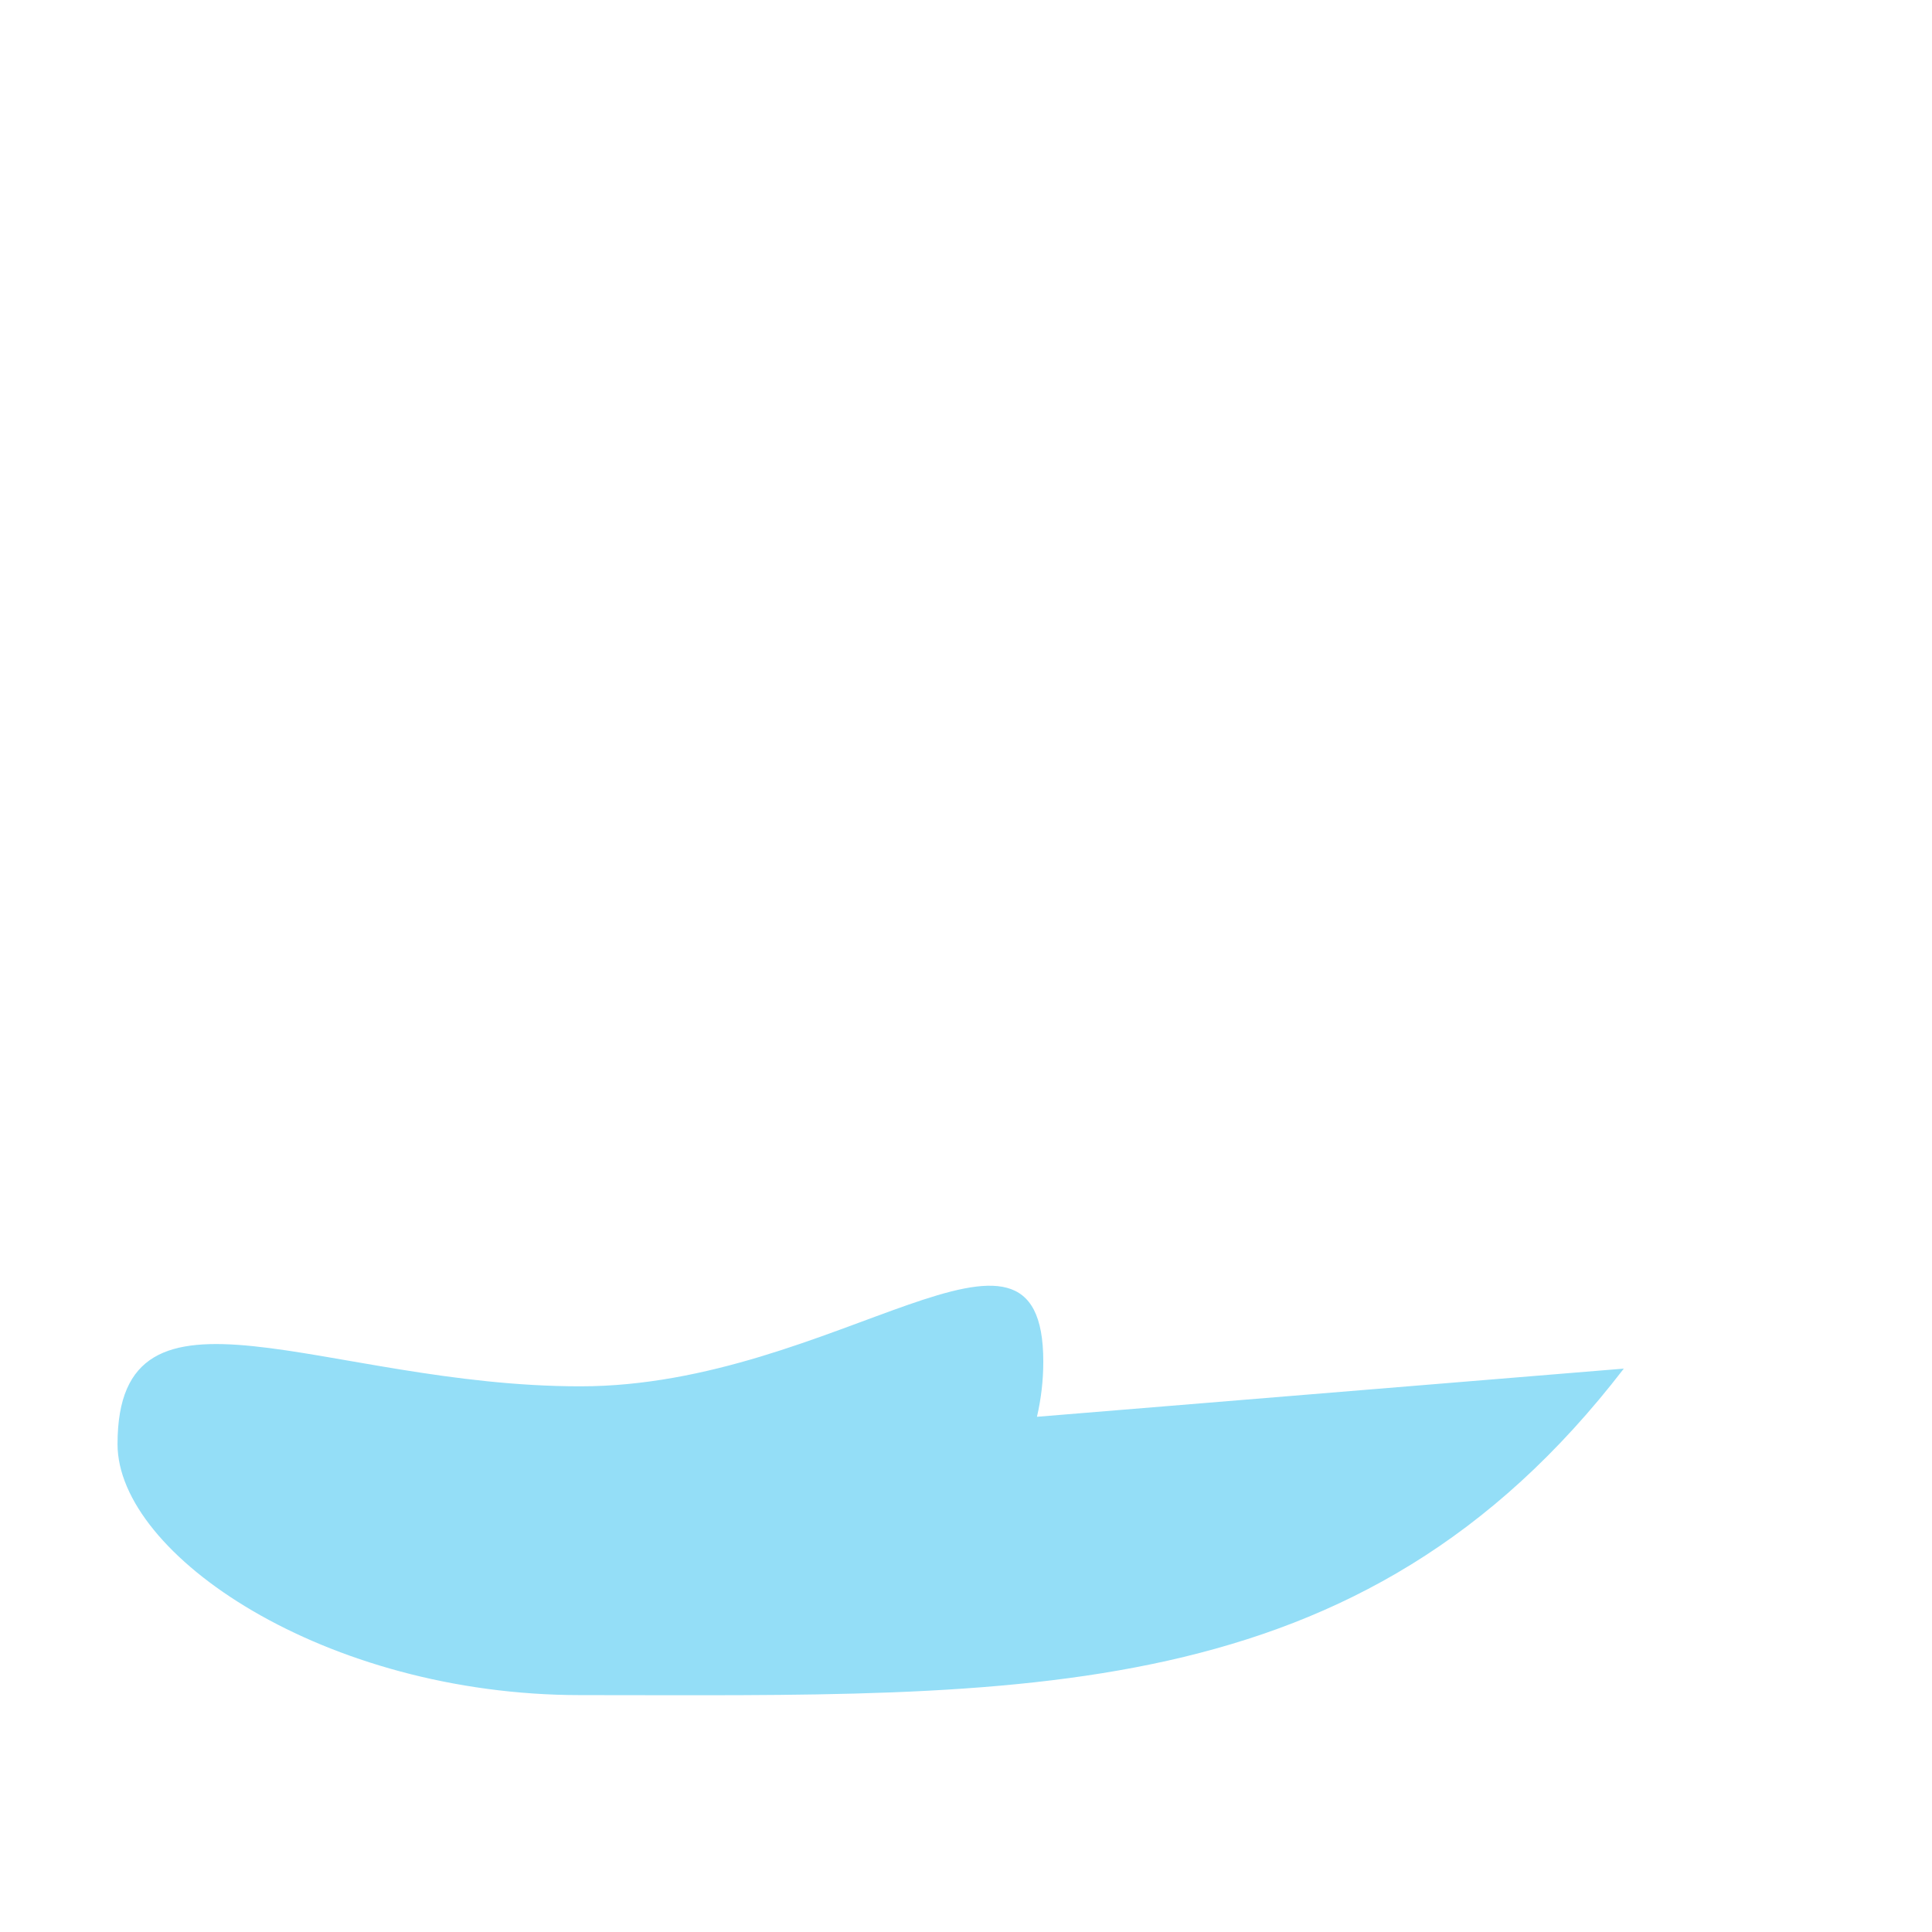 <?xml version="1.0" encoding="iso-8859-1"?>
<!-- Generator: Adobe Illustrator 18.1.0, SVG Export Plug-In . SVG Version: 6.00 Build 0)  -->
<!DOCTYPE svg PUBLIC "-//W3C//DTD SVG 1.1//EN" "http://www.w3.org/Graphics/SVG/1.1/DTD/svg11.dtd">
<svg version="1.1" xmlns="http://www.w3.org/2000/svg" xmlns:xlink="http://www.w3.org/1999/xlink" x="0px" y="0px"
	 viewBox="0 0 512 512" enable-background="new 0 0 512 512" xml:space="preserve">
<g id="Layer_2">
	<path fill="#94DEF7" d="M274.804,375.464c1.099-4.755,1.68-9.636,1.68-14.615c0-48.807-54.921,6.542-122.669,6.542
		S31.147,333.907,31.147,382.714c0,29.321,54.921,66.507,122.669,66.507c116.505,0,206.517,4.472,276.51-86.524L274.804,375.464z"/>
</g>
<g id="Layer_1">
</g>
</svg>
